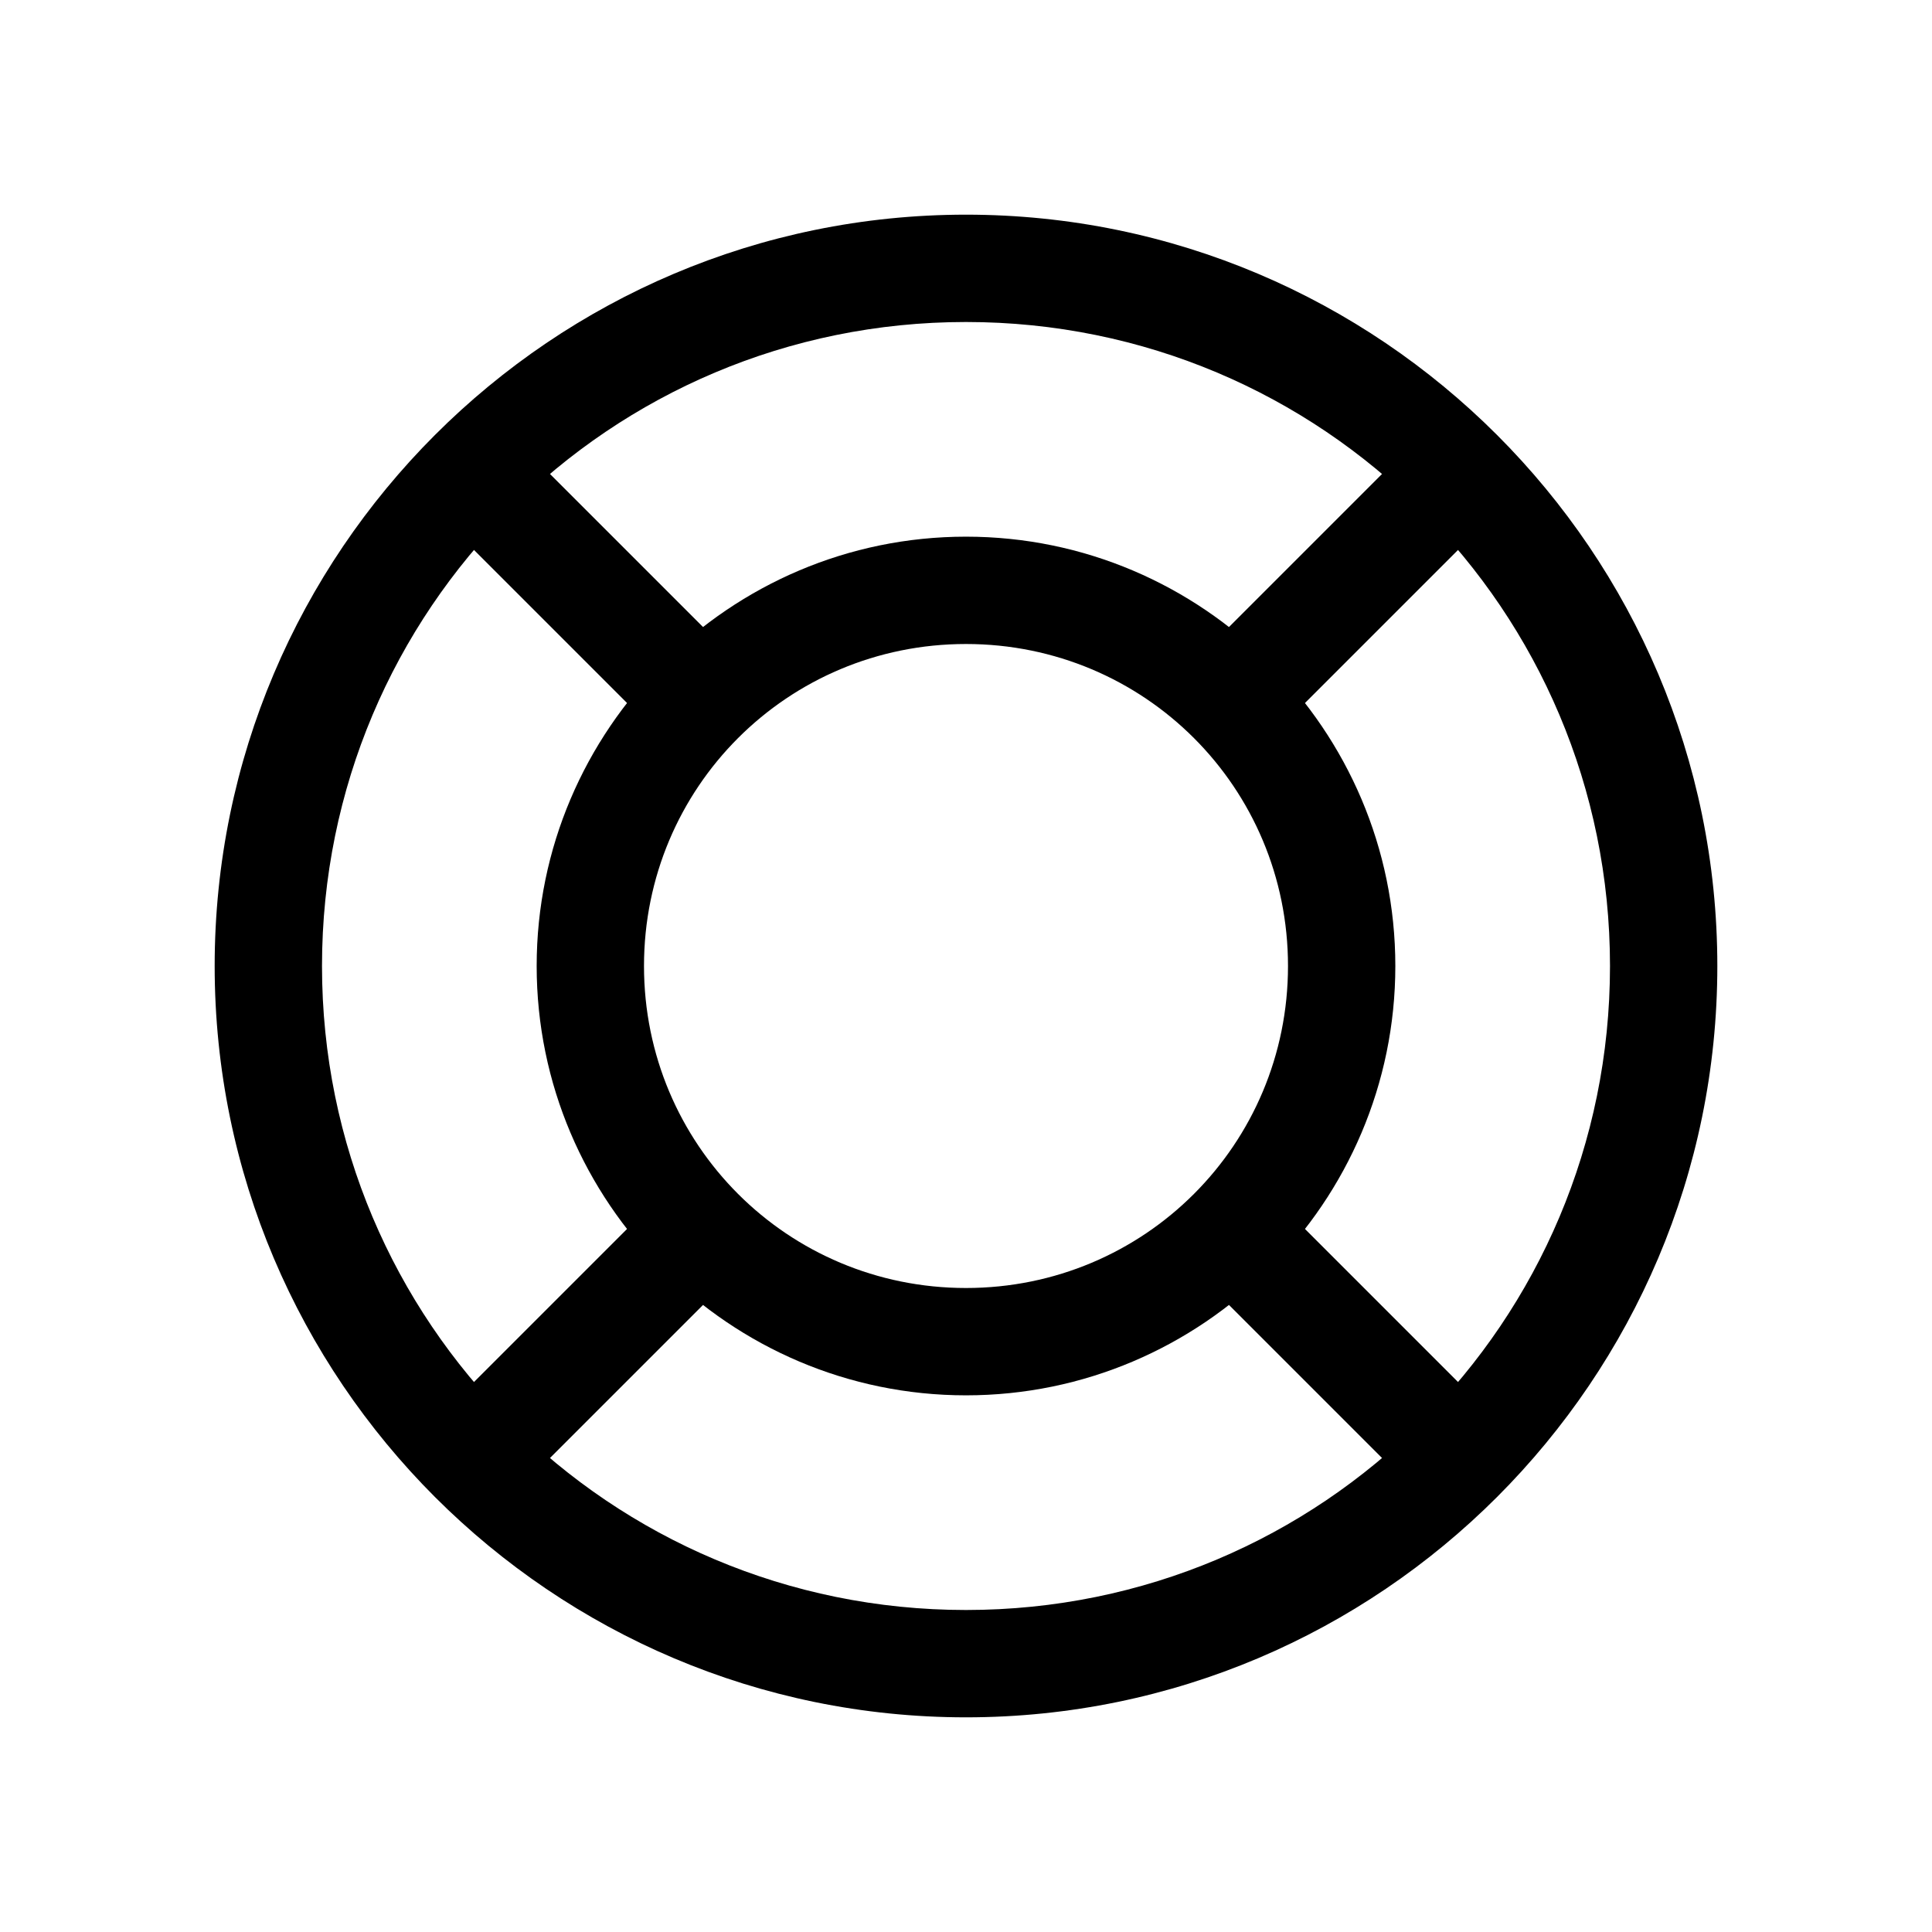 <svg xmlns="http://www.w3.org/2000/svg" viewBox="0 0 18 18"><path d="M9 2C5.14 2 2 5.14 2 9s3.14 7 7 7 7-3.14 7-7-3.14-7-7-7m0 1c3.32 0 6 2.68 6 6s-2.68 6-6 6-6-2.68-6-6 2.68-6 6-6"/><path d="M9 5C6.797 5 5 6.797 5 9s1.797 4 4 4 4-1.797 4-4-1.797-4-4-4m0 1c1.663 0 3 1.337 3 3s-1.337 3-3 3-3-1.337-3-3 1.337-3 3-3"/><path d="m4.854 4.146-.708.708 2 2 .708-.708zm8.292 0-2 2 .708.708 2-2zm-7 7-2 2 .708.708 2-2zm5.708 0-.708.708 2 2 .708-.708z"/></svg>